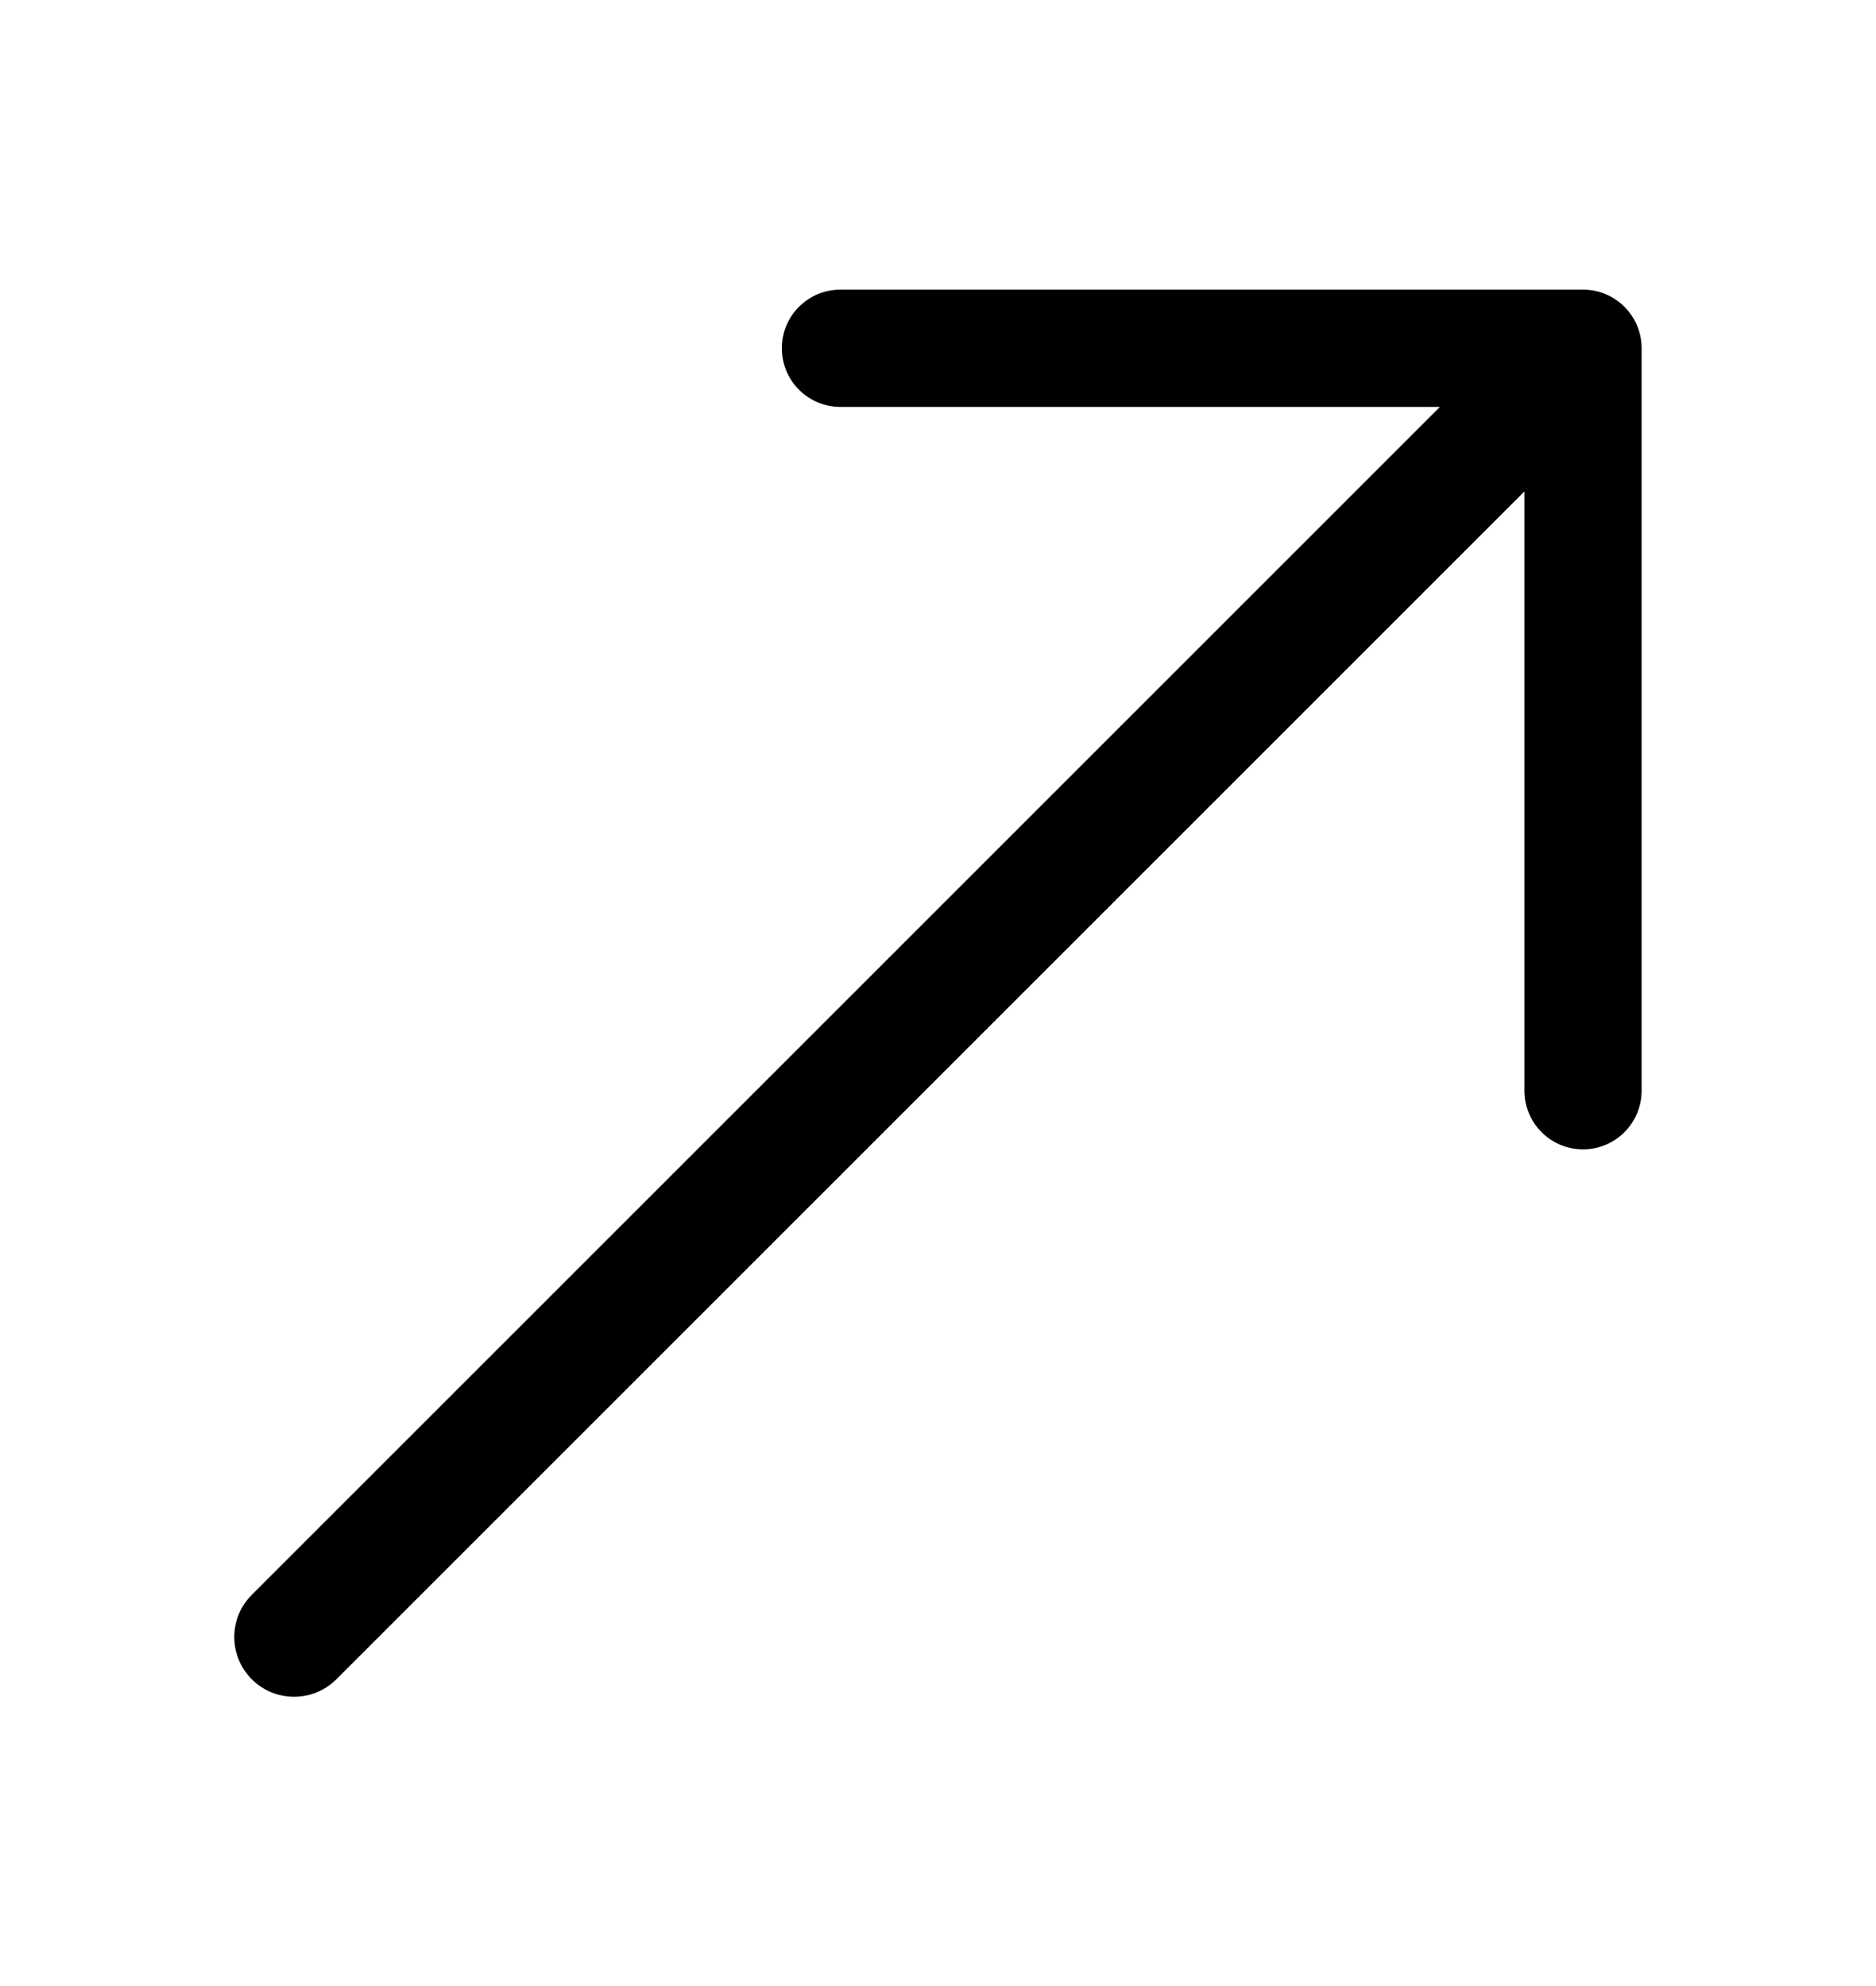 <svg width="17" height="18" viewBox="0 0 17 18" fill="none" xmlns="http://www.w3.org/2000/svg">
<path d="M7.616 2.625C7.322 2.625 7.085 2.863 7.085 3.156C7.085 3.45 7.322 3.688 7.616 3.688H13.048L2.282 14.454C2.07 14.665 2.07 15.008 2.282 15.22C2.493 15.431 2.836 15.431 3.048 15.22L13.814 4.454V9.885C13.814 10.179 14.052 10.417 14.345 10.417C14.638 10.417 14.876 10.179 14.876 9.885V3.156C14.876 2.863 14.638 2.625 14.345 2.625H7.616Z" fill="black"/>
</svg>

